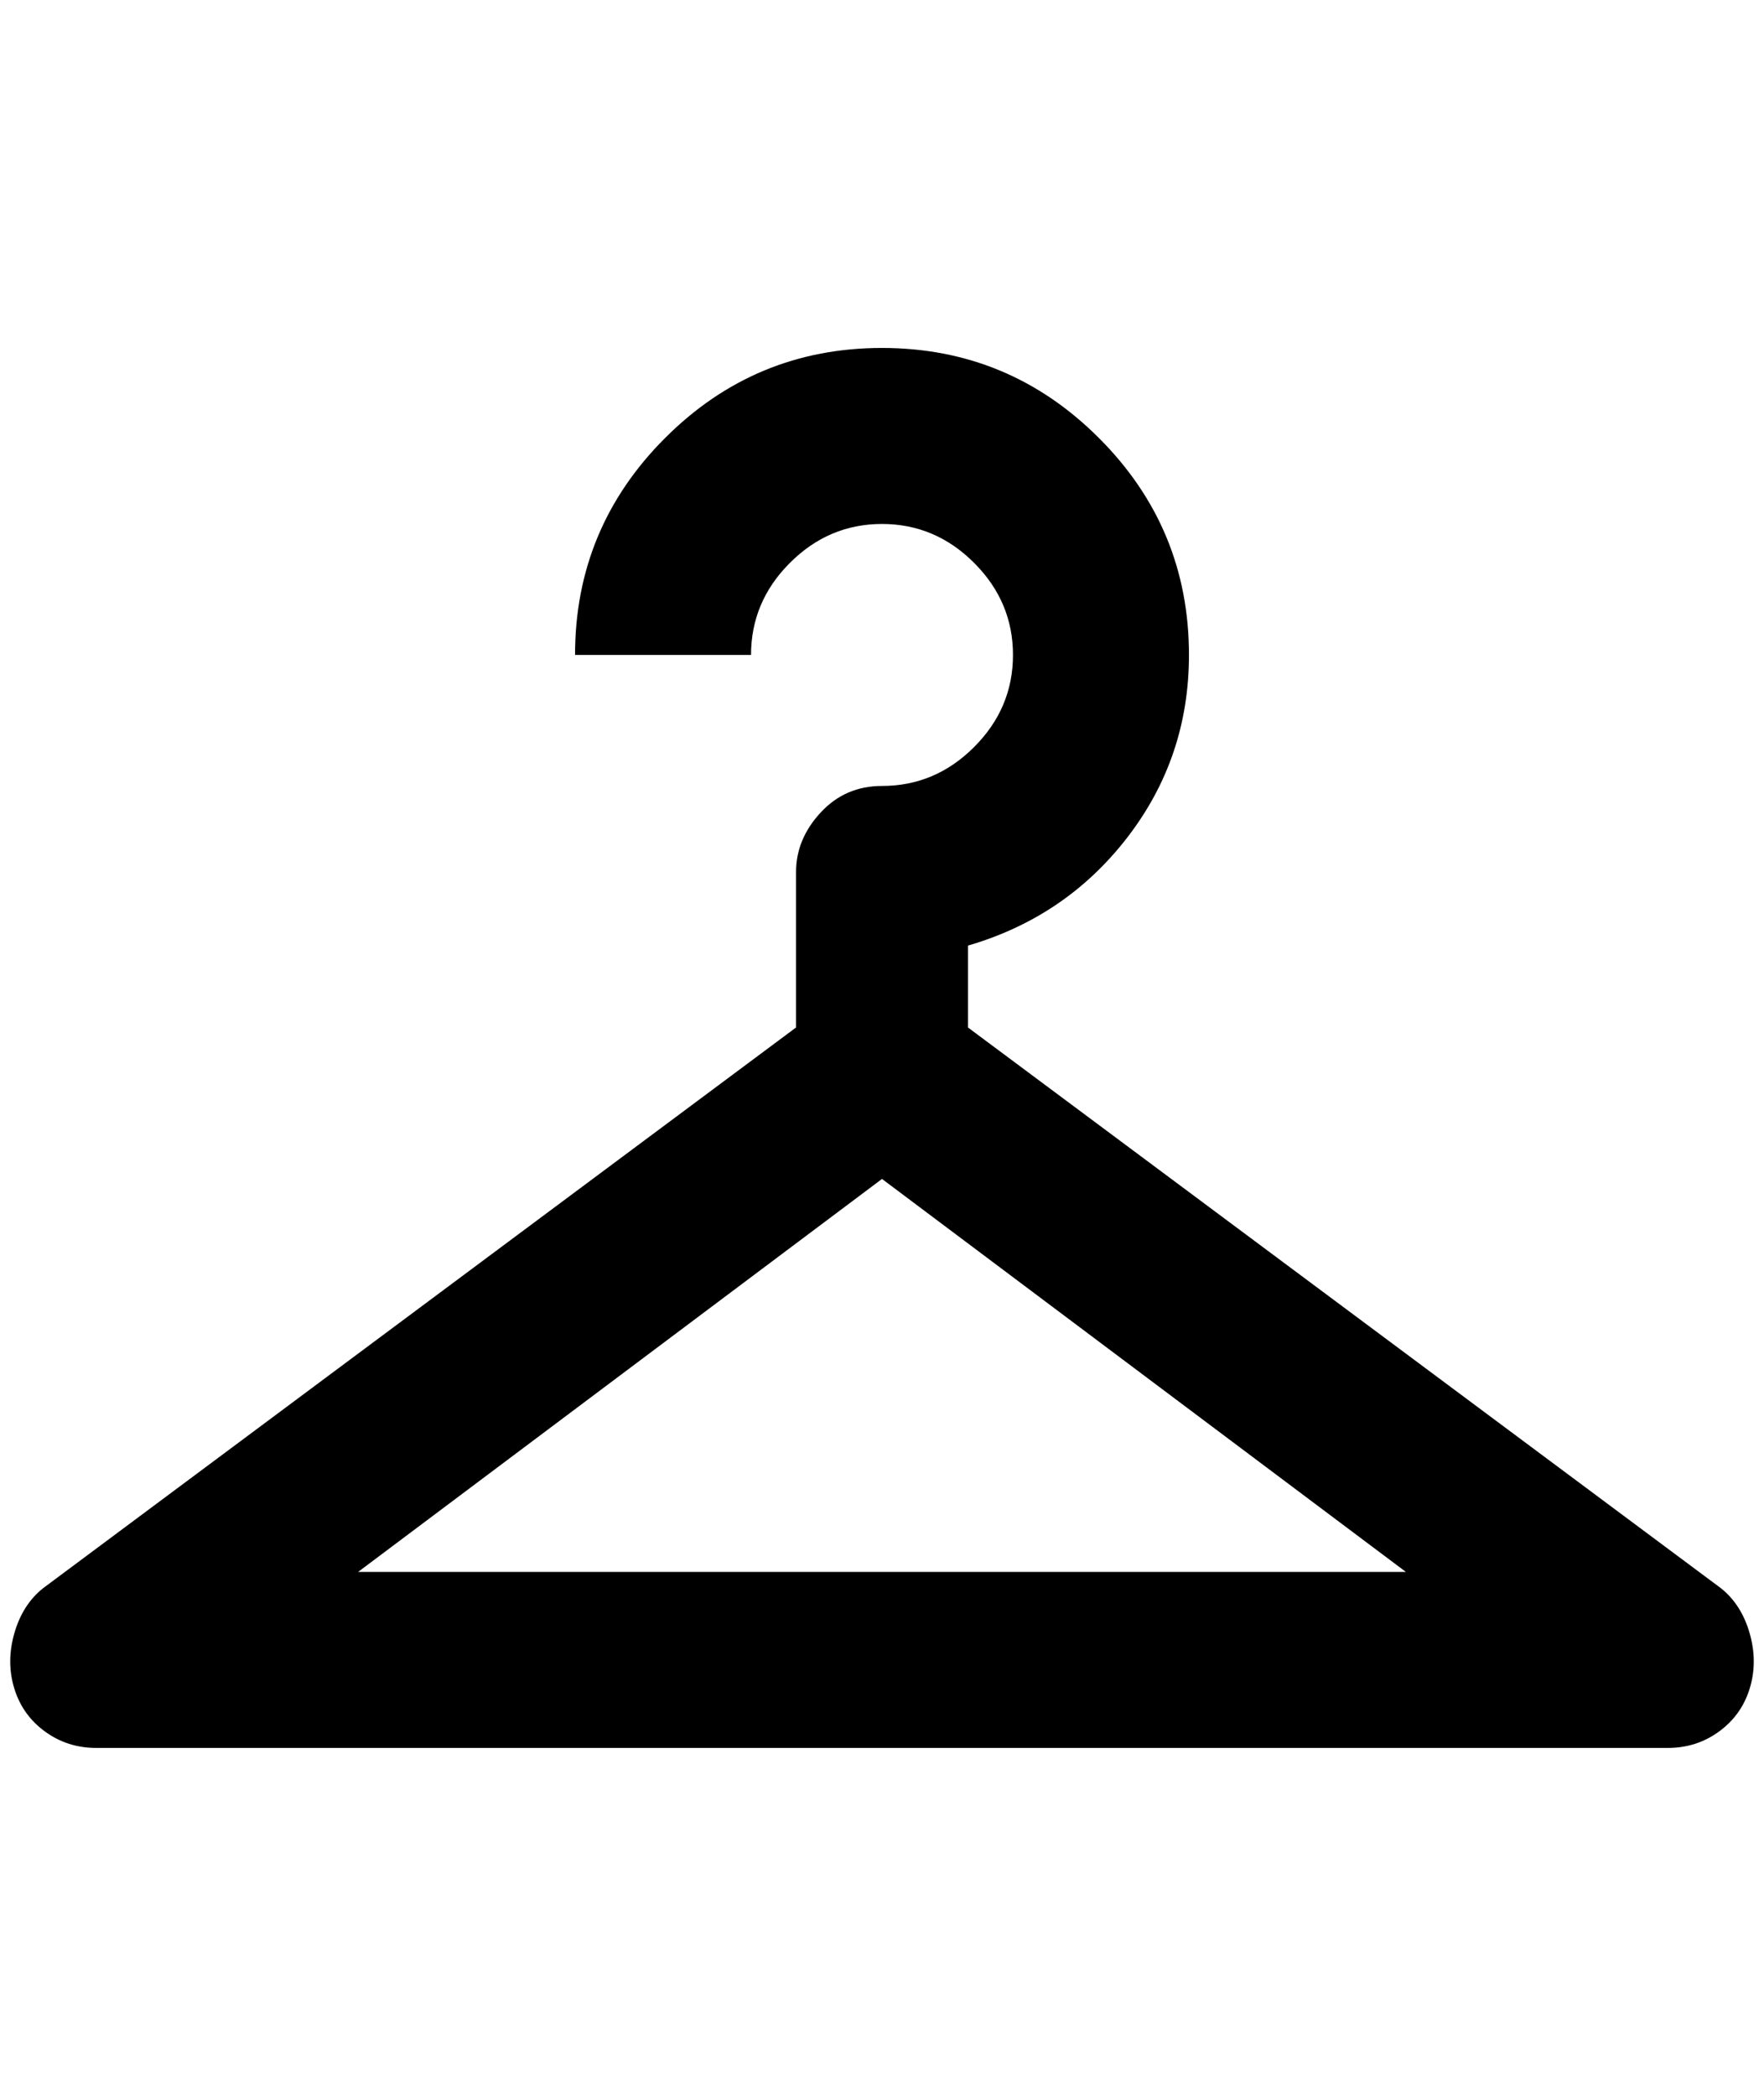 <?xml version="1.0" standalone="no"?>
<!DOCTYPE svg PUBLIC "-//W3C//DTD SVG 1.1//EN" "http://www.w3.org/Graphics/SVG/1.1/DTD/svg11.dtd" >
<svg xmlns="http://www.w3.org/2000/svg" xmlns:xlink="http://www.w3.org/1999/xlink" version="1.1" viewBox="-10 0 1724 2048">
   <path fill="currentColor"
d="M852 340q-124 0 -212 88t-88 212h172q0 -52 38 -90t90 -38t90 38t38 90t-38 90t-90 38q-36 0 -60 26t-24 58v152l-736 548q-20 16 -28 44t0 54t30 42t50 16h1536q28 0 50 -16t30 -42t0 -54t-28 -44l-736 -548v-80q96 -28 156 -106t60 -178q0 -124 -88 -212t-212 -88z
M852 1152l512 384h-1024z" />
</svg>
